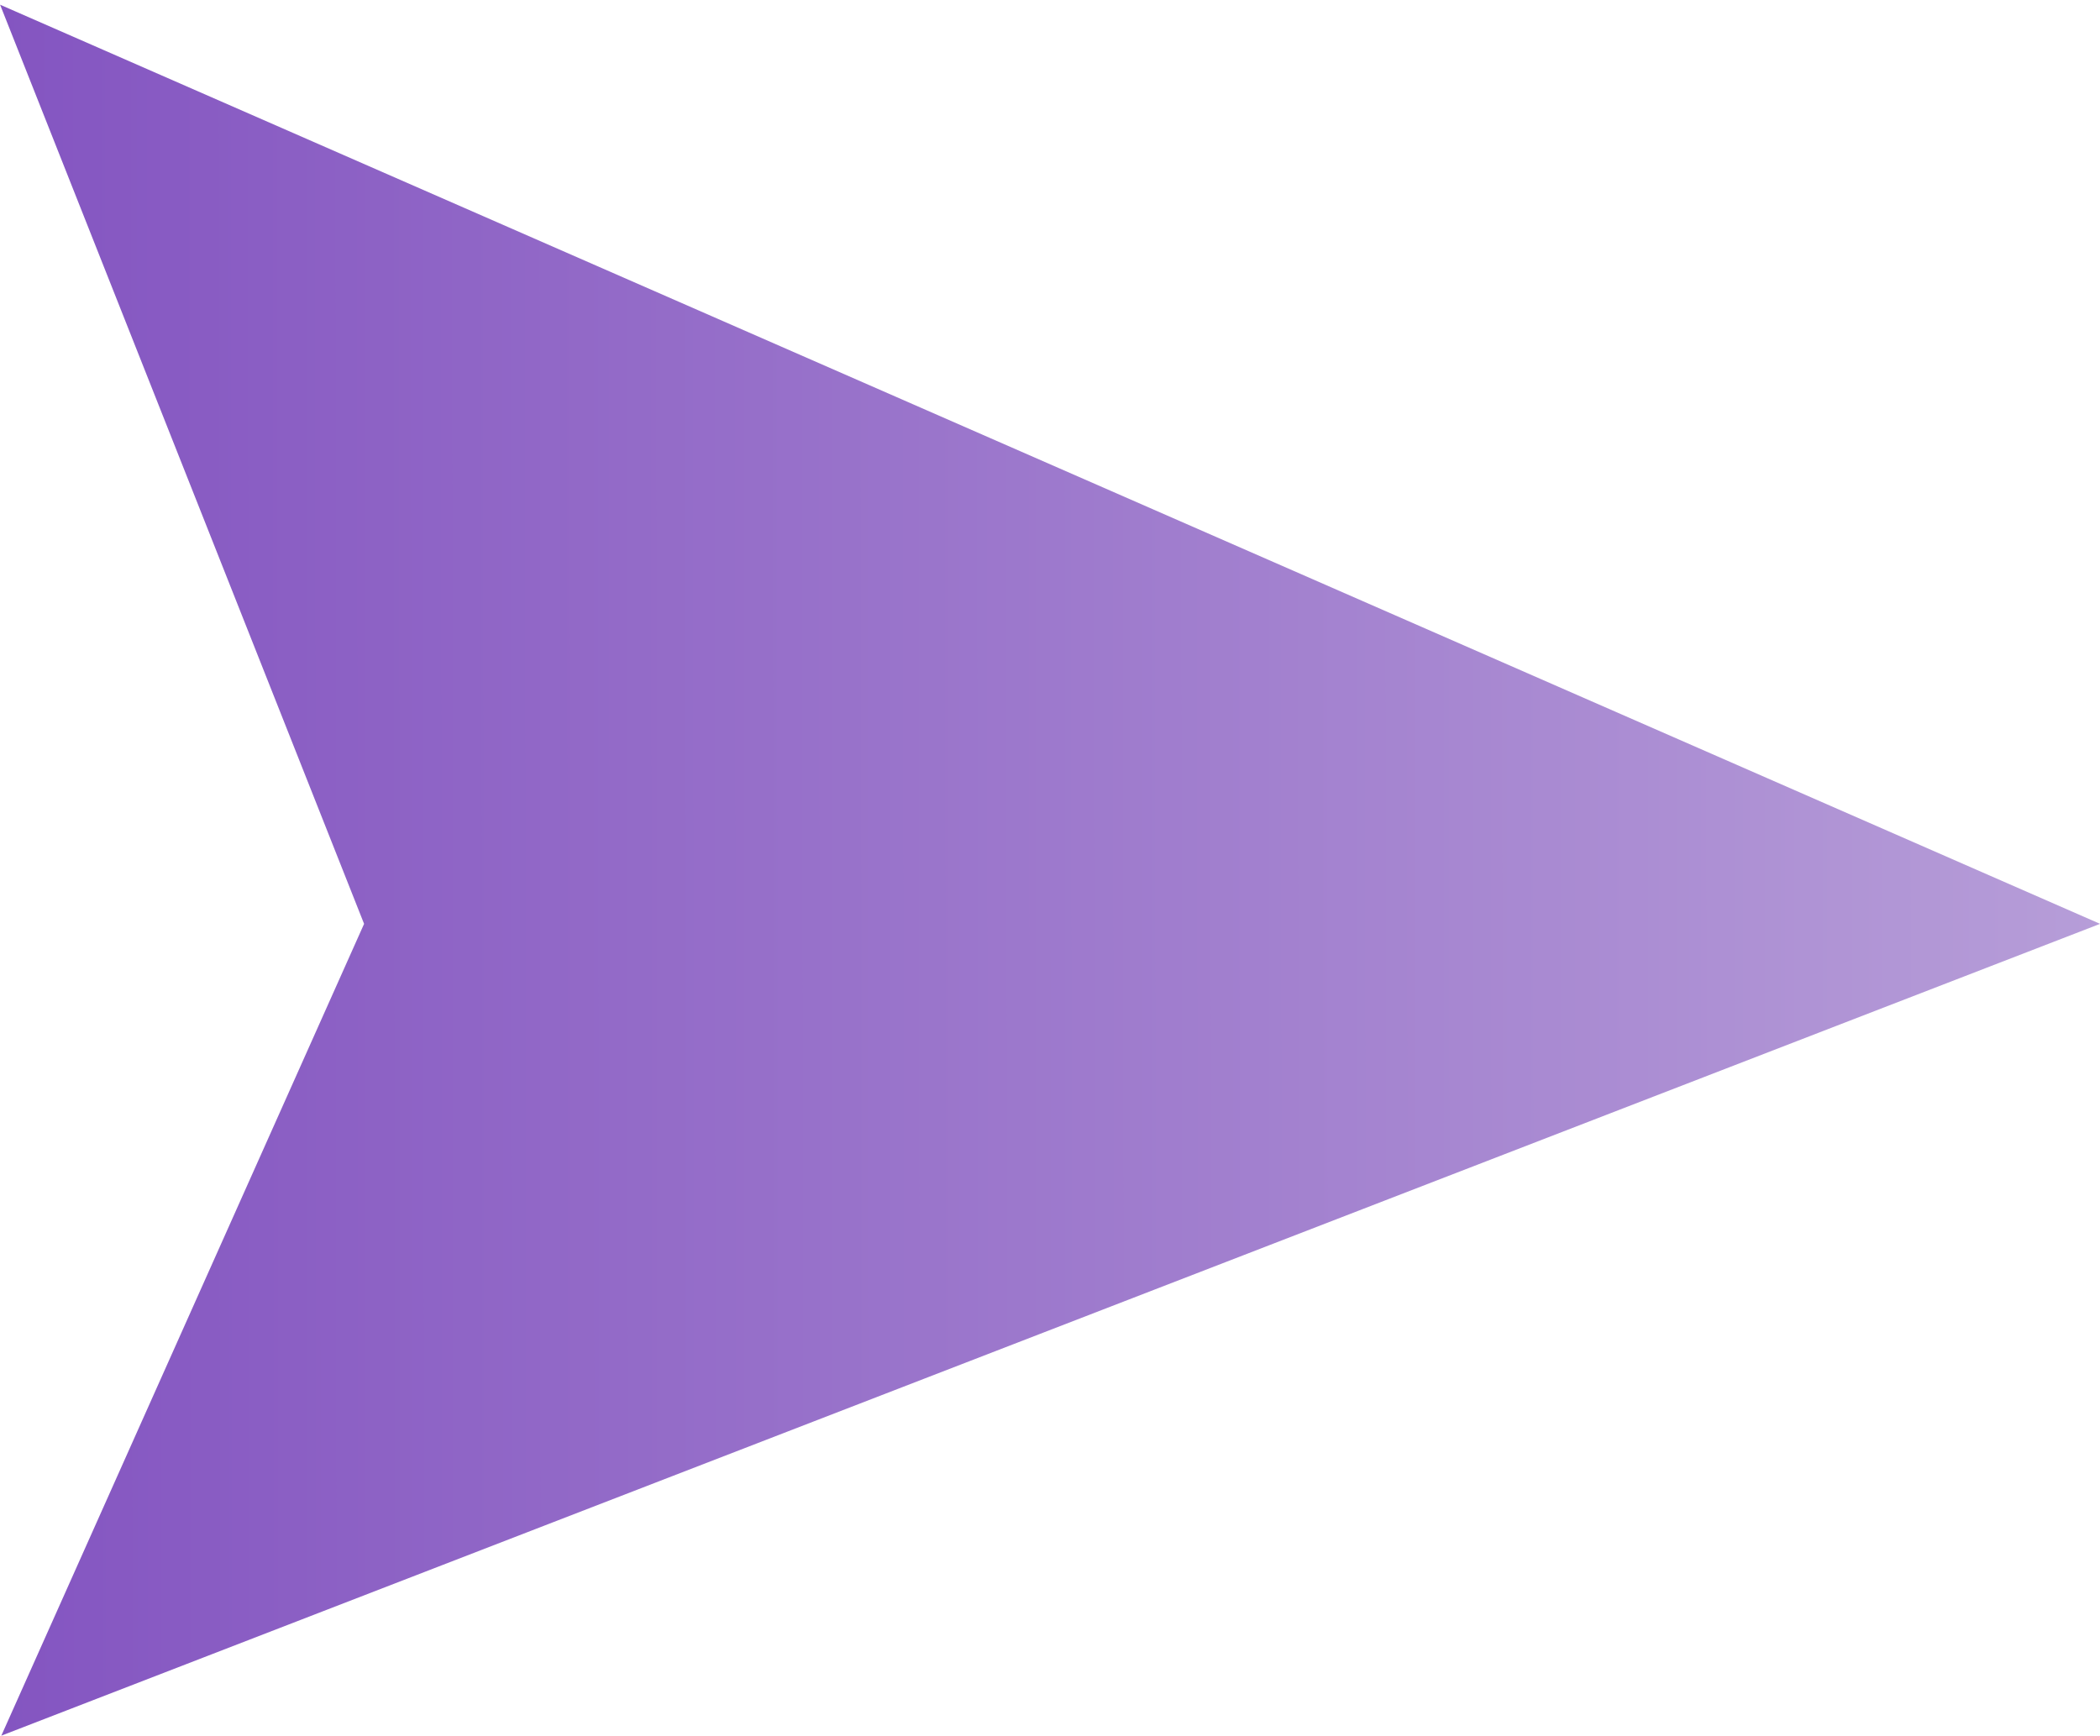 <svg width="75" height="62" viewBox="0 0 75 62" fill="none" xmlns="http://www.w3.org/2000/svg">
<path d="M75.003 33L0.003 0.168L13.003 33L0.047 61.998L75.003 33Z" fill="url(#paint0_linear_2439_8498)"/>
<defs>
<linearGradient id="paint0_linear_2439_8498" x1="75.002" y1="31.03" x2="0.025" y2="31.083" gradientUnits="userSpaceOnUse">
<stop stop-color="#B69DD8"/>
<stop offset="1" stop-color="#8455C1"/>
</linearGradient>
</defs>
</svg>
